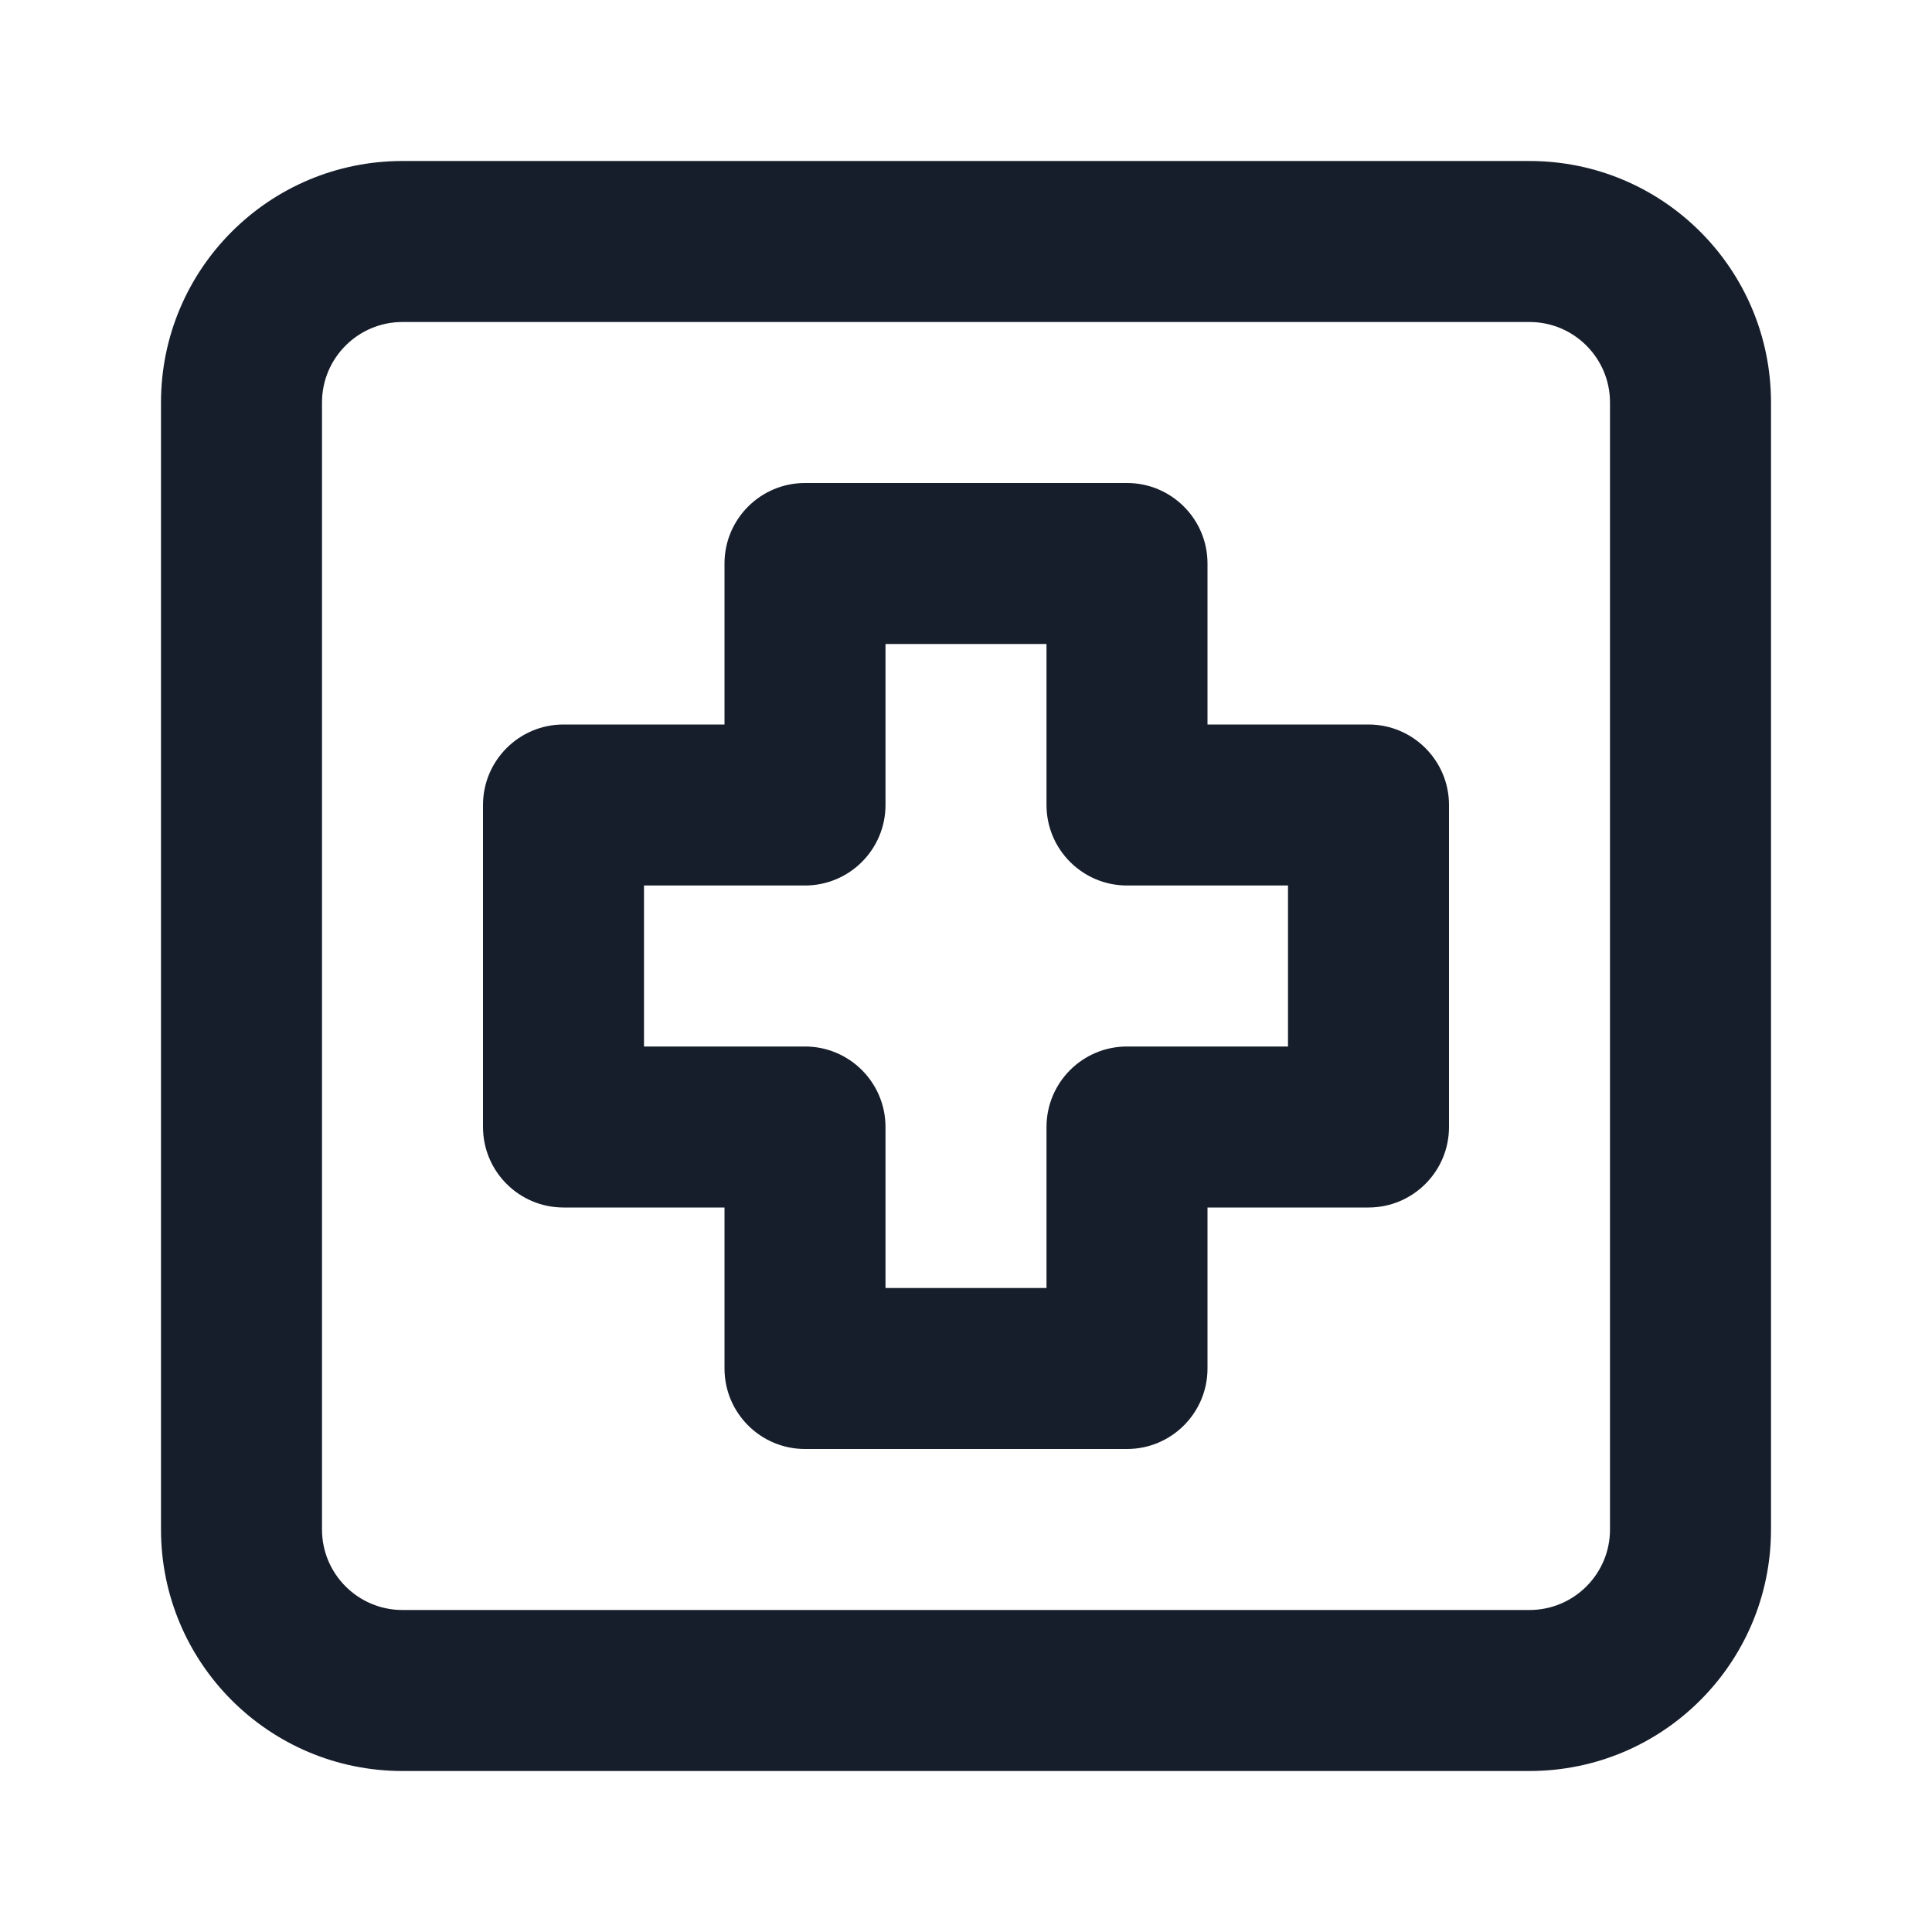 <svg width="24" height="24" viewBox="0 0 24 24" fill="none" xmlns="http://www.w3.org/2000/svg">
<path fill-rule="evenodd" clip-rule="evenodd" d="M19 2H5C3.343 2 2 3.343 2 5V19C2 20.657 3.343 22 5 22H19C20.657 22 22 20.657 22 19V5C22 3.343 20.657 2 19 2ZM20 19C20 19.552 19.552 20 19 20H5C4.448 20 4 19.552 4 19V5C4 4.448 4.448 4 5 4H19C19.552 4 20 4.448 20 5V19ZM17 9H15V7C15 6.448 14.552 6 14 6H10C9.448 6 9 6.448 9 7V9H7C6.448 9 6 9.448 6 10V14C6 14.552 6.448 15 7 15H9V17C9 17.552 9.448 18 10 18H14C14.552 18 15 17.552 15 17V15H17C17.552 15 18 14.552 18 14V10C18 9.448 17.552 9 17 9ZM16 13H14C13.448 13 13 13.448 13 14V16H11V14C11 13.448 10.552 13 10 13H8V11H10C10.552 11 11 10.552 11 10V8H13V10C13 10.552 13.448 11 14 11H16V13Z" fill="#171E2B"/>
</svg>
